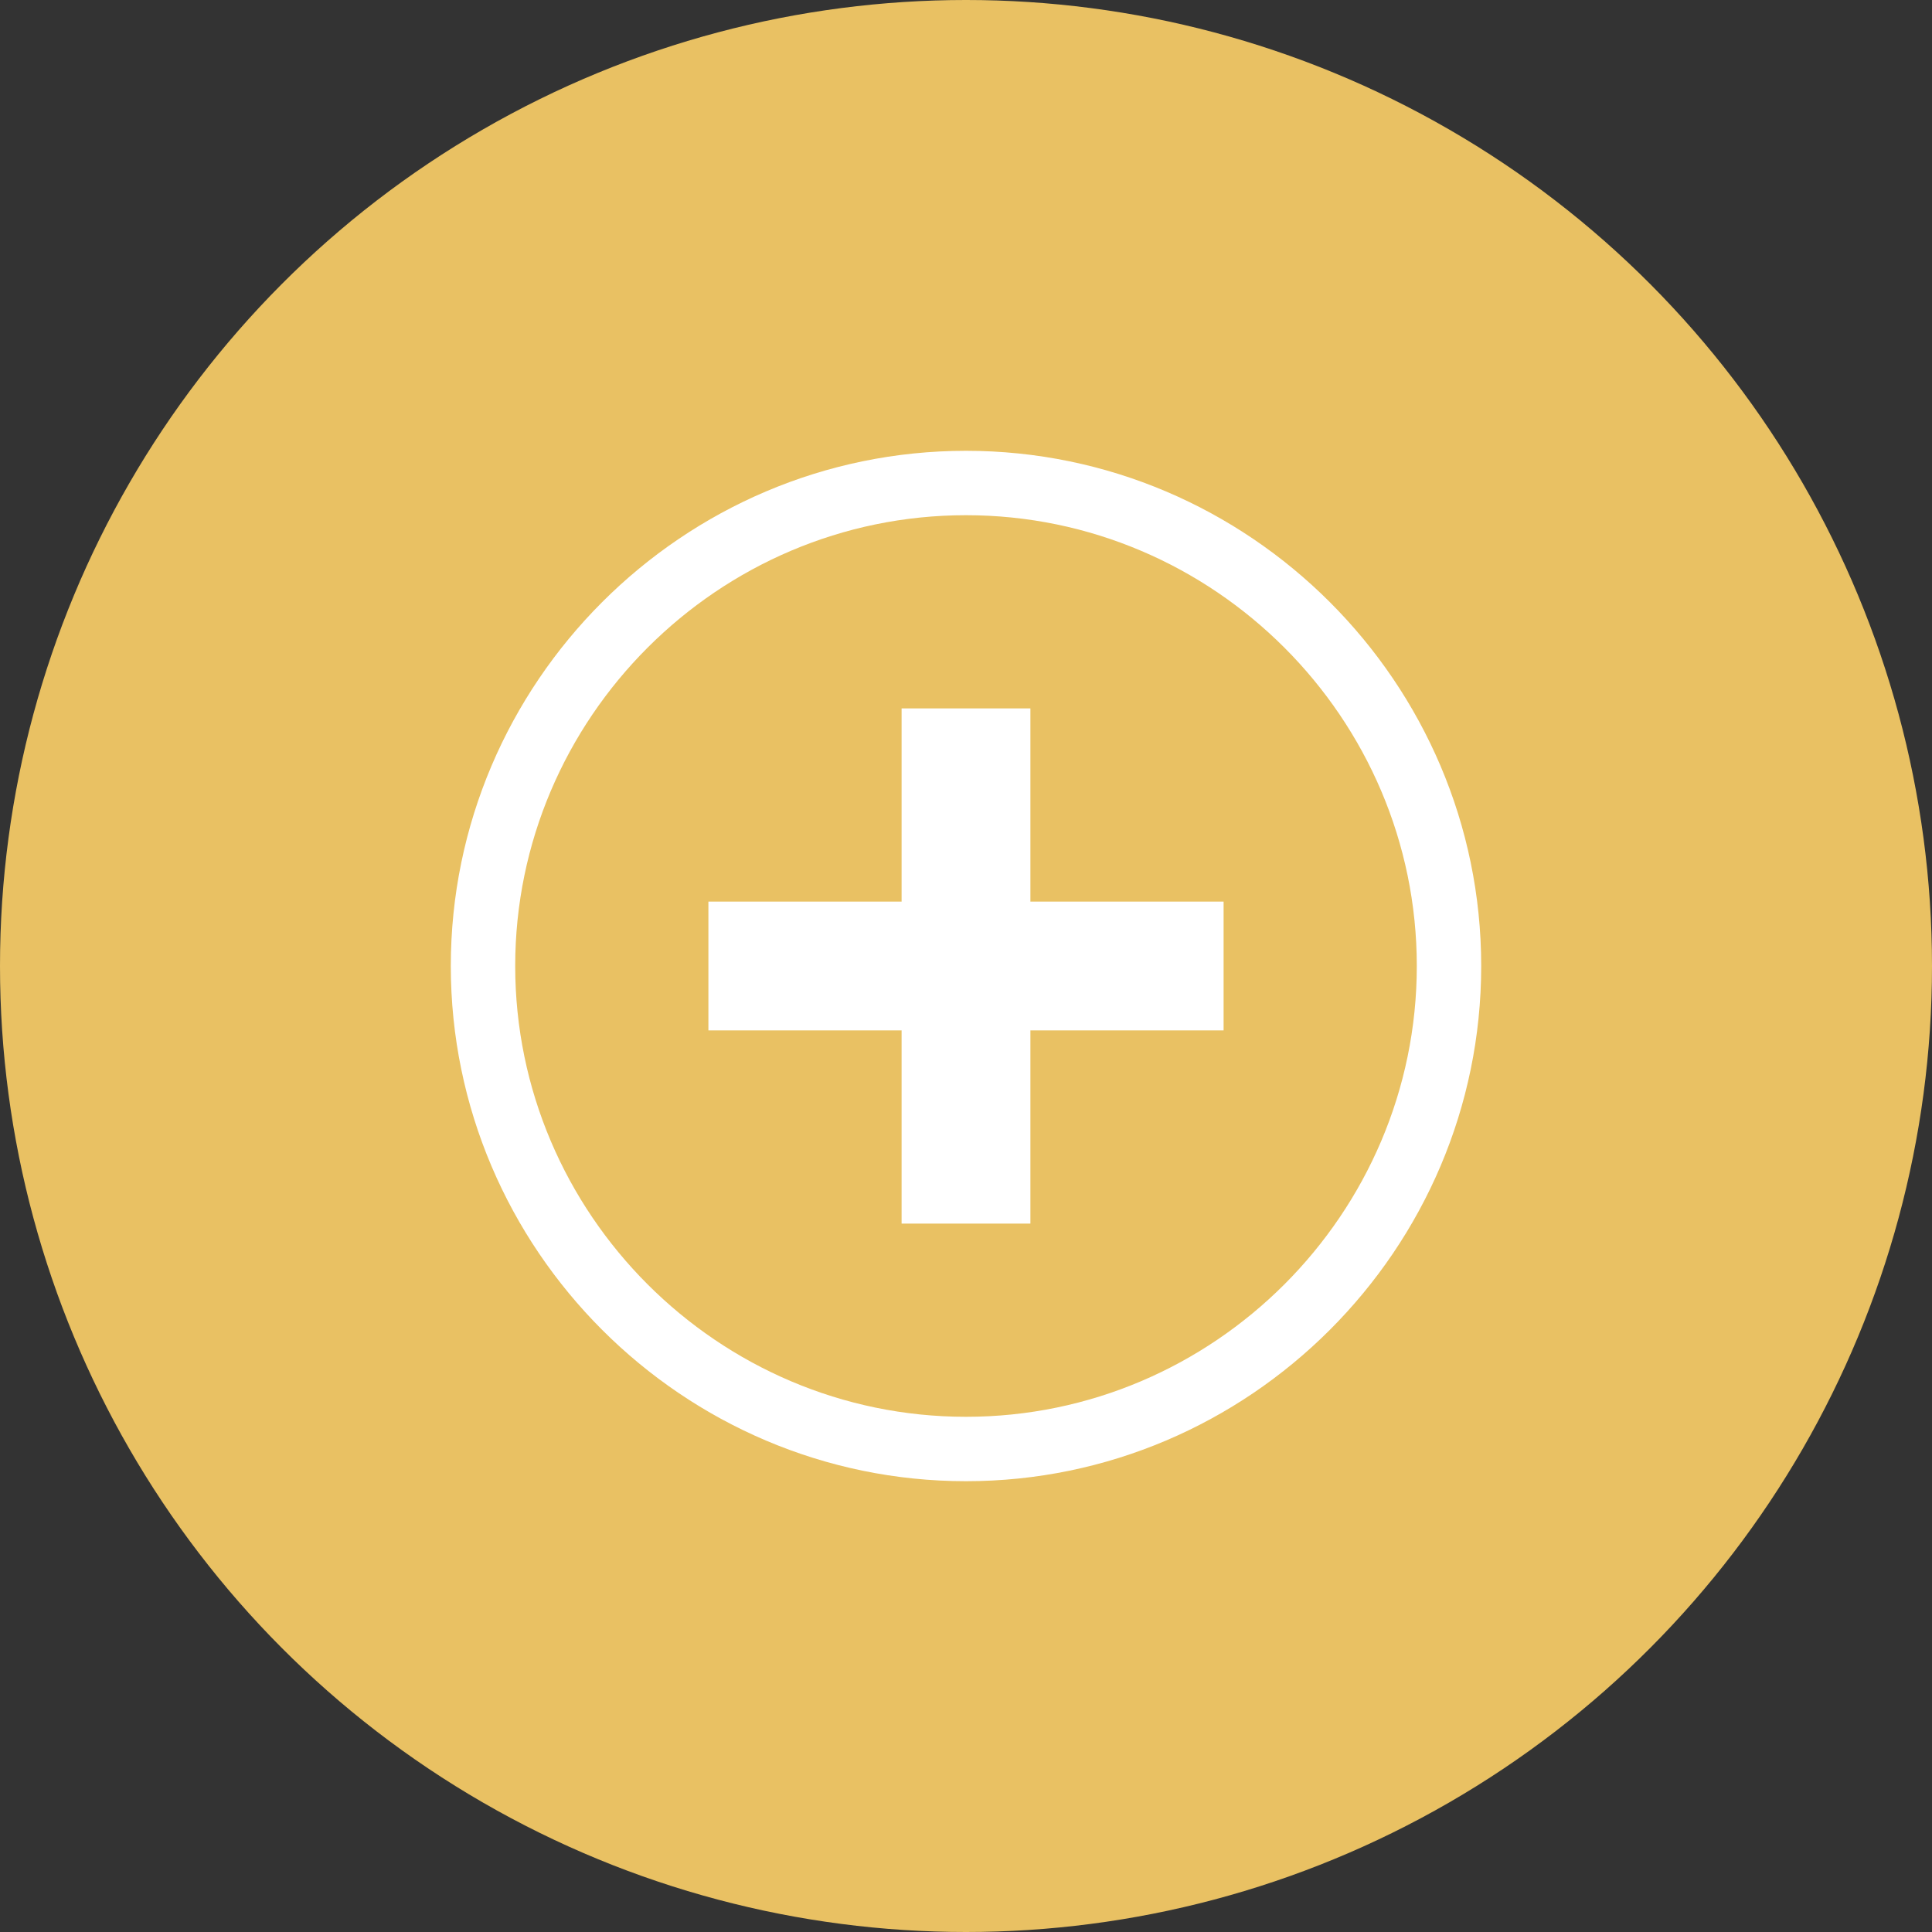 <?xml version="1.0" encoding="UTF-8"?>
<svg width="60px" height="60px" viewBox="0 0 60 60" version="1.1" xmlns="http://www.w3.org/2000/svg" xmlns:xlink="http://www.w3.org/1999/xlink">
    <rect x="0" y="0" width="60" height="60" fill="#333333" stroke="none"/>
    <!-- Generator: Sketch 50.2 (55047) - http://www.bohemiancoding.com/sketch -->
    <title>Group 29</title>
    <desc>Created with Sketch.</desc>
    <defs></defs>
    <g id="Page-1" stroke="none" stroke-width="1" fill="none" fill-rule="evenodd">
        <g id="Raza---Homepage-" transform="translate(-591, -1431)">
            <g id="Group-4" transform="translate(70, 1288)">
                <g id="Group-18" transform="translate(0, 143)">
                    <g id="Group-16">
                        <g id="Group-7" transform="translate(450, 0)">
                            <g id="Group-16-Copy" transform="translate(71, 0)">
                                <g id="Group-29">
                                    <circle id="Oval-2" fill="#E9C163" cx="30" cy="30" r="30"></circle>
                                    <path d="M38,32 L32,32 L32,38 L28,38 L28,32 L22,32 L22,28 L28,28 L28,22 L32,22 L32,28 L38,28 L38,32 Z M30,14 C21.2,14 14,21.2 14,30 C14,38.8 21.2,46 30,46 C38.8,46 46,38.8 46,30 C46,21.2 38.8,14 30,14 Z M44,30 C44,37.7 37.7,44 30,44 C22.3,44 16,37.7 16,30 C16,22.3 22.3,16 30,16 C37.7,16 44,22.3 44,30 Z" id="Shape" fill="#FFFFFF" fill-rule="nonzero"></path>
                                </g>
                            </g>
                        </g>
                    </g>
                </g>
            </g>
        </g>
    </g>
</svg>